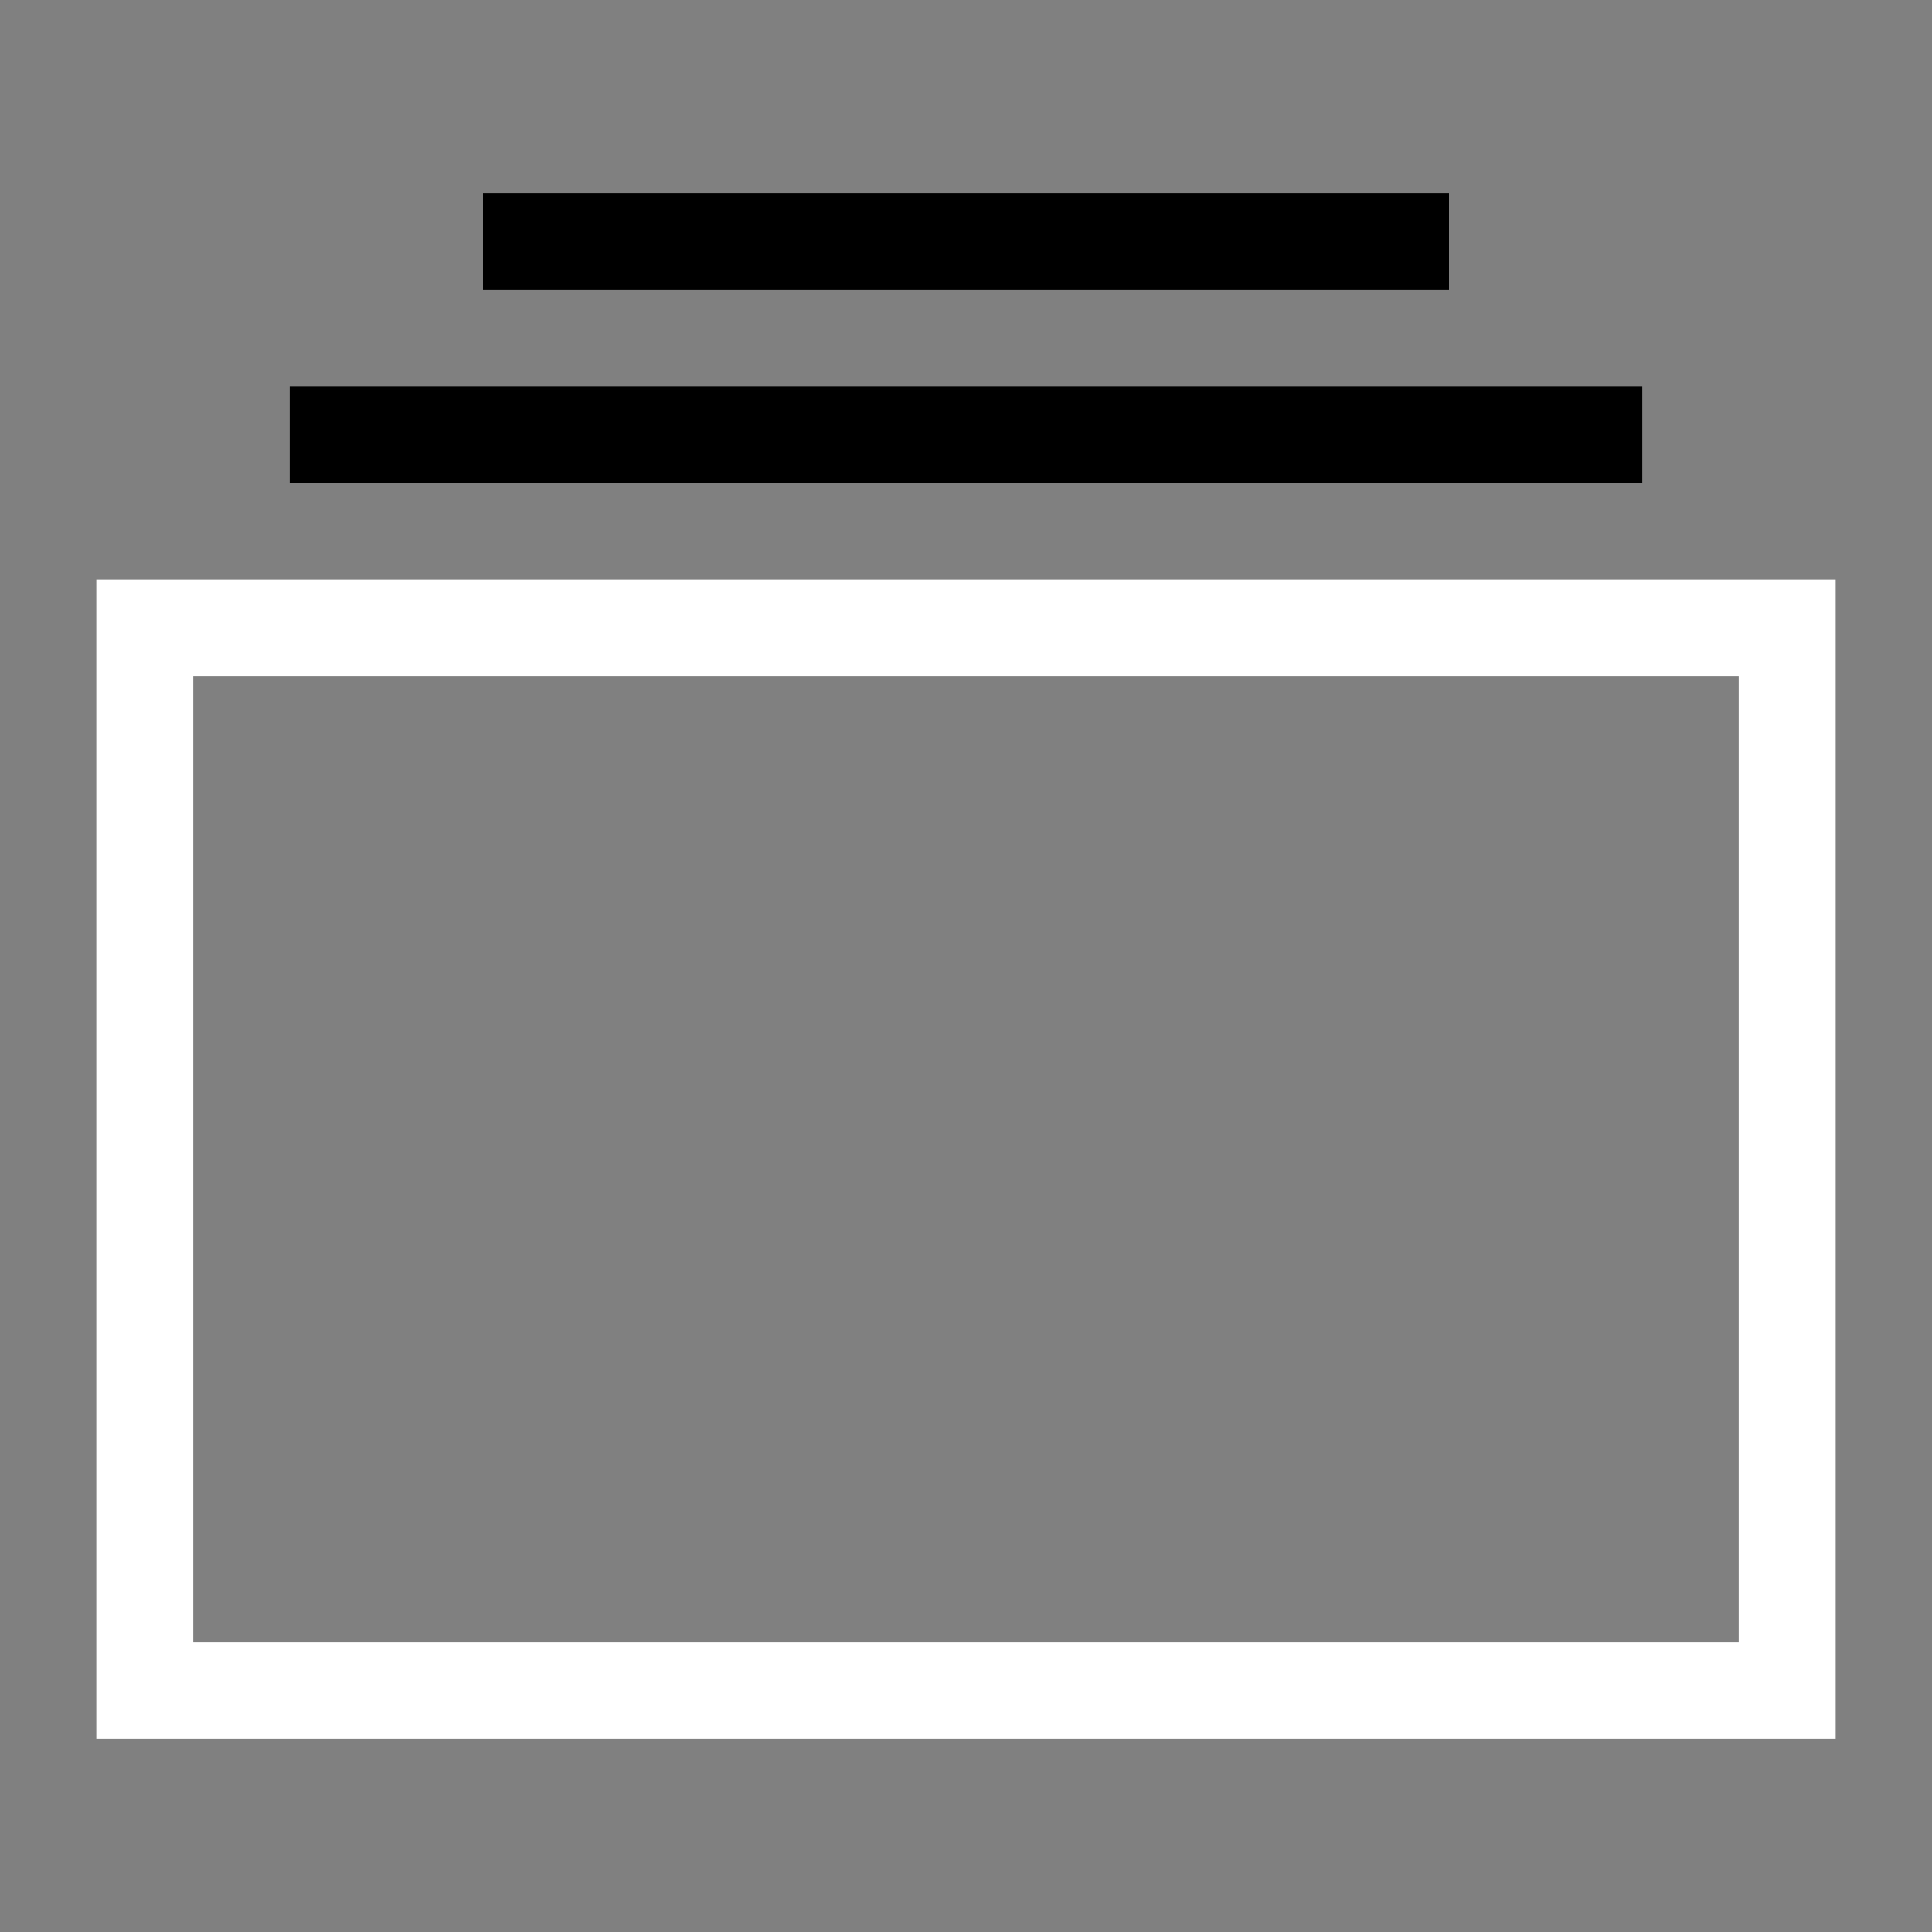 <svg width="20" height="20" viewBox="0 0 20 20" xmlns="http://www.w3.org/2000/svg" data-svg="album"><rect x="0" y="0" width="20" height="20" fill="#808080" stroke="none"/><rect x="5" y="2" width="10" height="1"></rect><rect x="3" y="4" width="14" height="1"></rect><rect fill="none" stroke="#fff" x="1.5" y="6.5" width="17" height="11"></rect></svg>